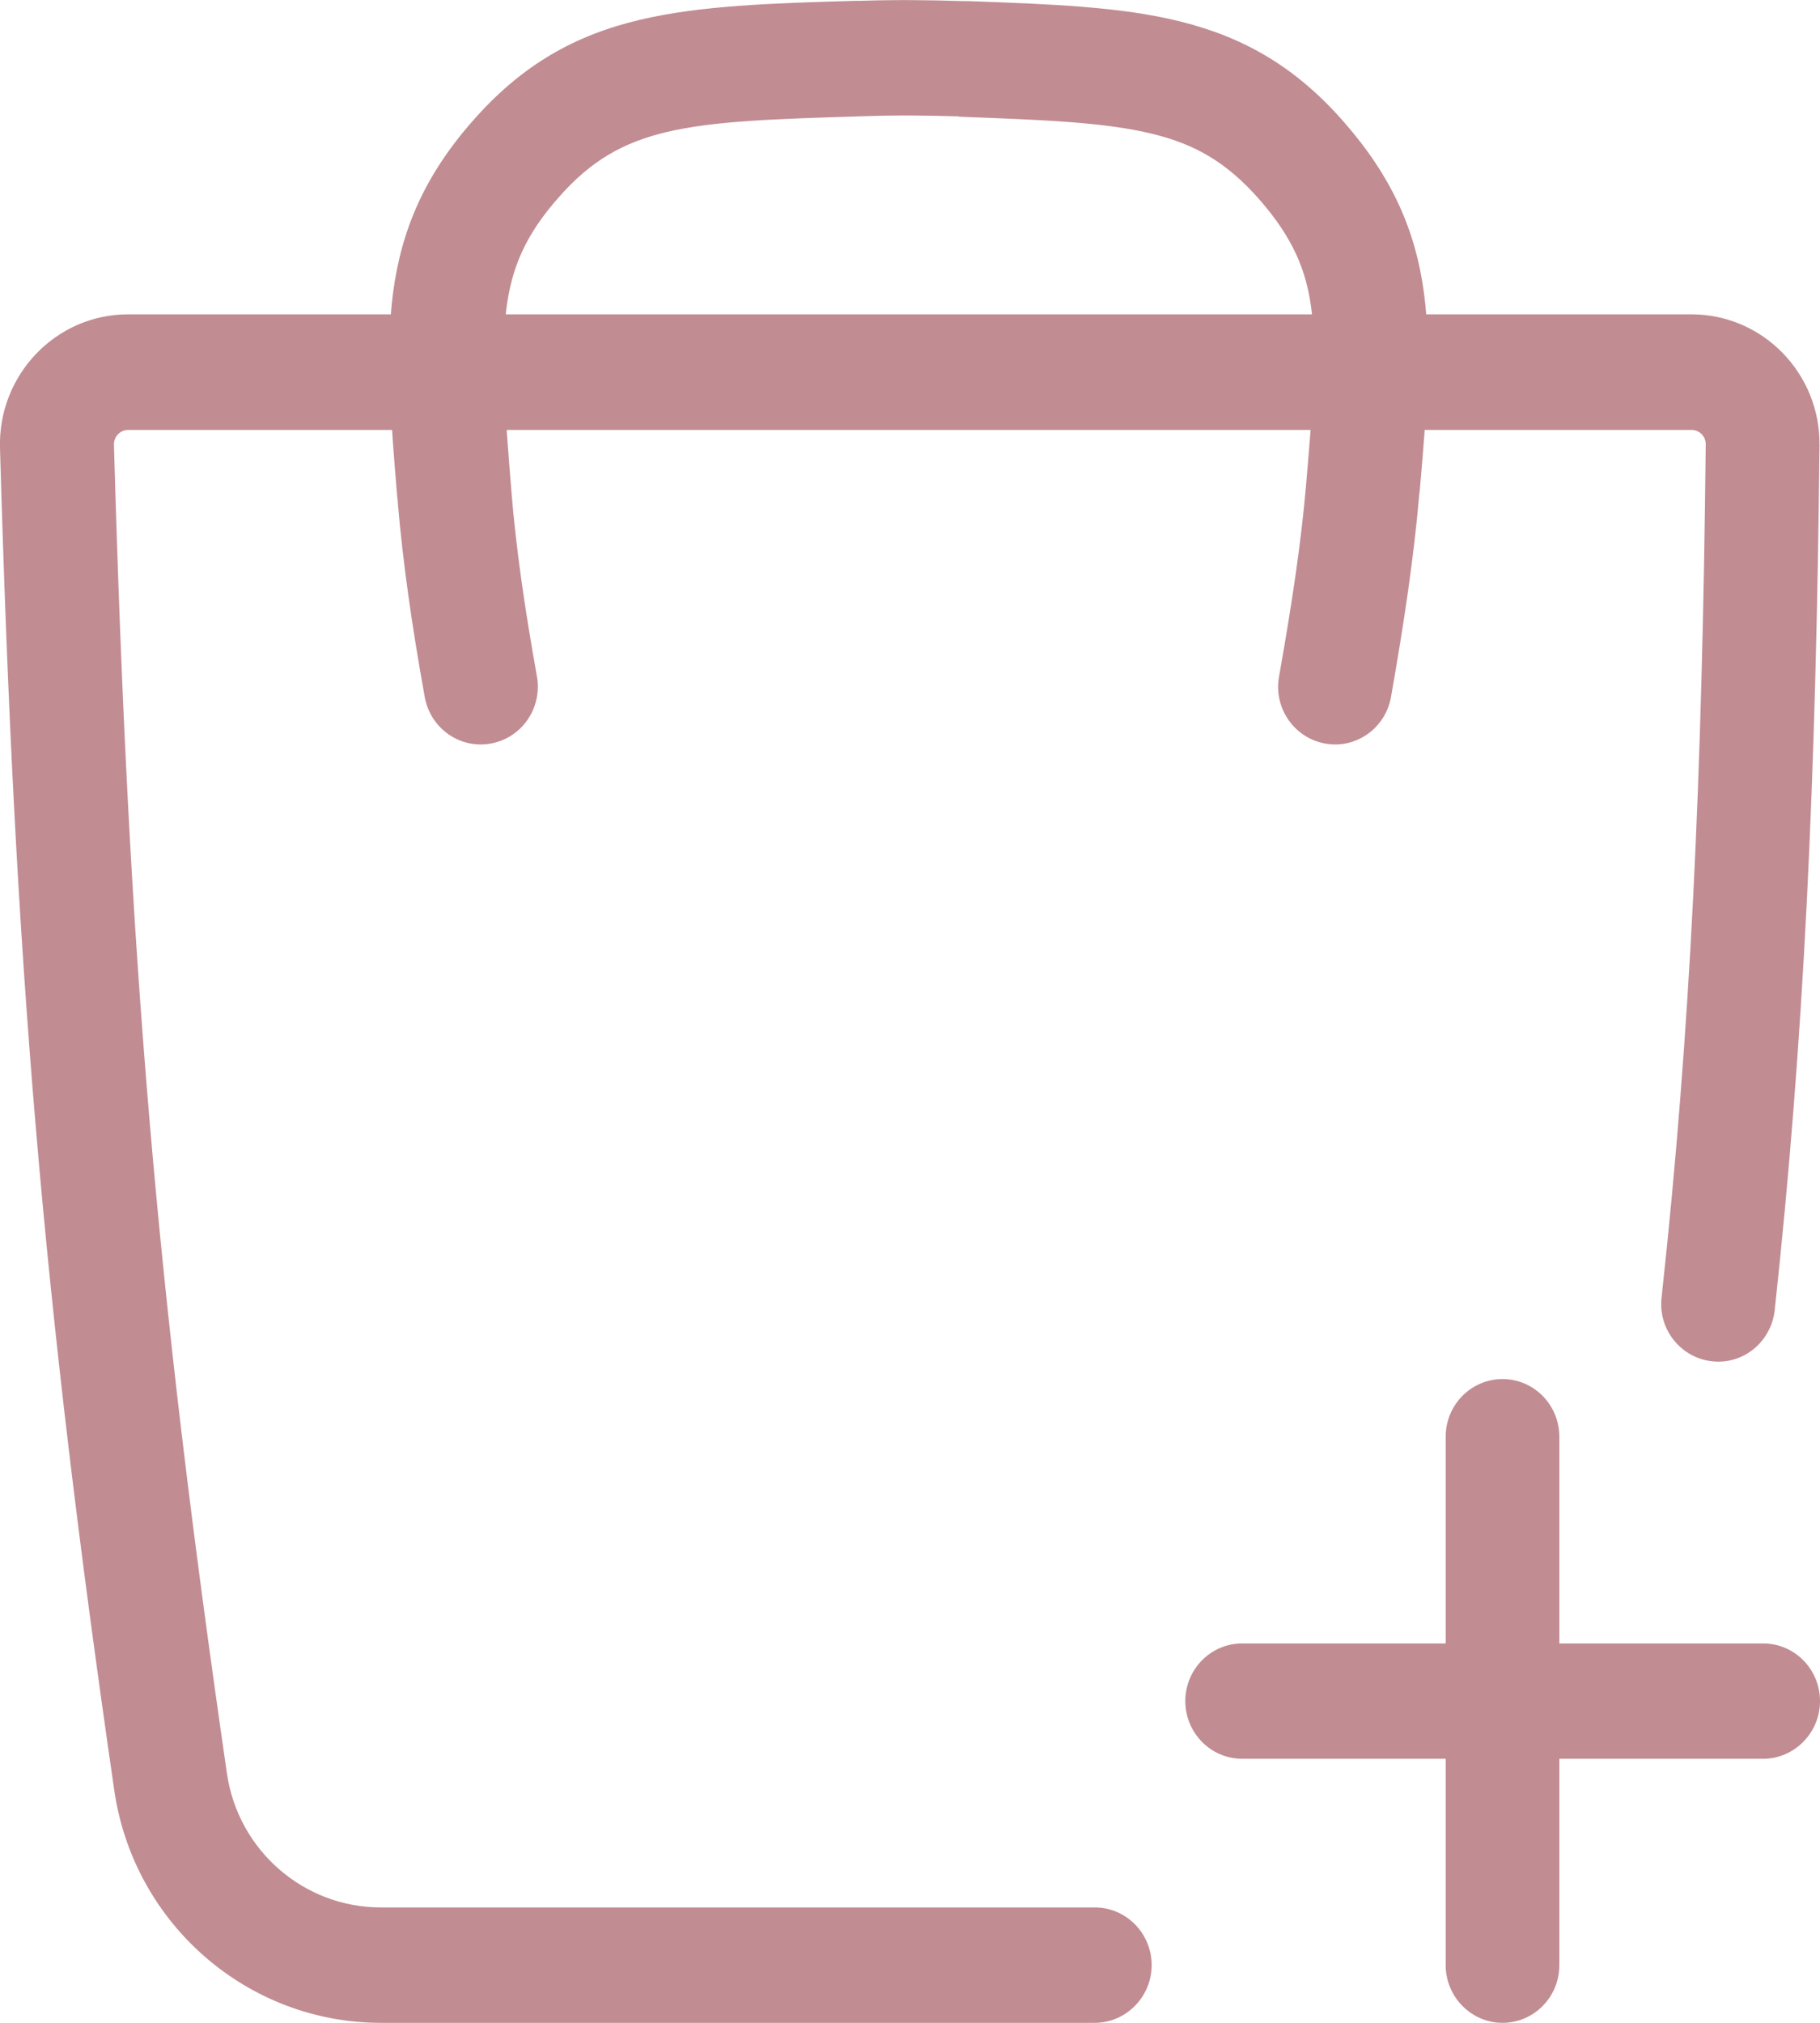 <svg width="18" height="20" viewBox="0 0 18 20" fill="none" xmlns="http://www.w3.org/2000/svg">
<g clip-path="url(#clip0_1_100)">
<path fill-rule="evenodd" clip-rule="evenodd" d="M-3.45561e-06 4.43C-0.021 3.708 0.552 3.108 1.266 3.108H16.729C17.432 3.108 18.003 3.689 17.995 4.403C17.96 7.716 17.843 10.268 17.552 12.954C17.517 13.268 17.24 13.495 16.931 13.459C16.622 13.424 16.398 13.143 16.433 12.83C16.721 10.192 16.835 7.681 16.87 4.392C16.87 4.314 16.808 4.251 16.731 4.251H1.266C1.189 4.251 1.125 4.316 1.127 4.397C1.271 9.473 1.546 12.719 2.244 17.532C2.354 18.295 3.004 18.859 3.766 18.859H10.827C11.139 18.859 11.39 19.116 11.39 19.43C11.39 19.743 11.136 20 10.827 20H3.766C2.45 20 1.322 19.024 1.13 17.7C0.424 12.838 0.147 9.549 -3.45561e-06 4.43Z" fill="#C18C92"/>
<path fill-rule="evenodd" clip-rule="evenodd" d="M9.484 1.151C9.169 1.141 8.86 1.138 8.546 1.149C7.653 1.176 7.064 1.195 6.594 1.305C6.165 1.408 5.848 1.584 5.526 1.951C5.195 2.324 5.059 2.651 5.008 3.054C4.95 3.5 4.992 4.041 5.059 4.873C5.104 5.419 5.187 6 5.31 6.686C5.366 6.997 5.163 7.295 4.856 7.351C4.55 7.408 4.257 7.203 4.201 6.892C4.073 6.184 3.985 5.562 3.934 4.968C3.934 4.951 3.932 4.932 3.929 4.916C3.865 4.149 3.812 3.486 3.886 2.905C3.969 2.268 4.203 1.73 4.681 1.189C5.163 0.641 5.688 0.346 6.333 0.195C6.93 0.054 7.634 0.032 8.463 0.008C8.479 0.008 8.498 0.008 8.514 0.008C8.852 -0.003 9.185 -5.24858e-06 9.524 0.011C9.54 0.011 9.558 0.011 9.574 0.011C10.39 0.041 11.08 0.065 11.667 0.211C12.304 0.368 12.821 0.665 13.298 1.214C13.767 1.751 14.002 2.281 14.084 2.903C14.159 3.47 14.106 4.108 14.042 4.843L14.036 4.895C13.983 5.508 13.887 6.154 13.757 6.892C13.701 7.203 13.407 7.408 13.104 7.351C12.797 7.295 12.594 6.997 12.65 6.689C12.778 5.968 12.869 5.359 12.917 4.797C12.986 3.997 13.026 3.484 12.97 3.057C12.92 2.67 12.786 2.351 12.456 1.973C12.133 1.605 11.821 1.427 11.4 1.324C10.939 1.211 10.363 1.186 9.484 1.154V1.151Z" fill="#C18C92"/>
<path fill-rule="evenodd" clip-rule="evenodd" d="M14.86 13.635C15.172 13.635 15.422 13.892 15.422 14.205V19.43C15.422 19.746 15.169 20 14.86 20C14.551 20 14.298 19.743 14.298 19.43V14.205C14.298 13.889 14.551 13.635 14.86 13.635Z" fill="#C18C92"/>
<path fill-rule="evenodd" clip-rule="evenodd" d="M11.723 16.819C11.723 16.503 11.976 16.249 12.285 16.249H17.438C17.749 16.249 18 16.505 18 16.819C18 17.132 17.747 17.389 17.438 17.389H12.285C11.973 17.389 11.723 17.132 11.723 16.819Z" fill="#C18C92"/>
</g>
<defs>
<clipPath id="clip0_1_100">
<rect width="18" height="20" fill="white"/>
</clipPath>
</defs>
</svg>
